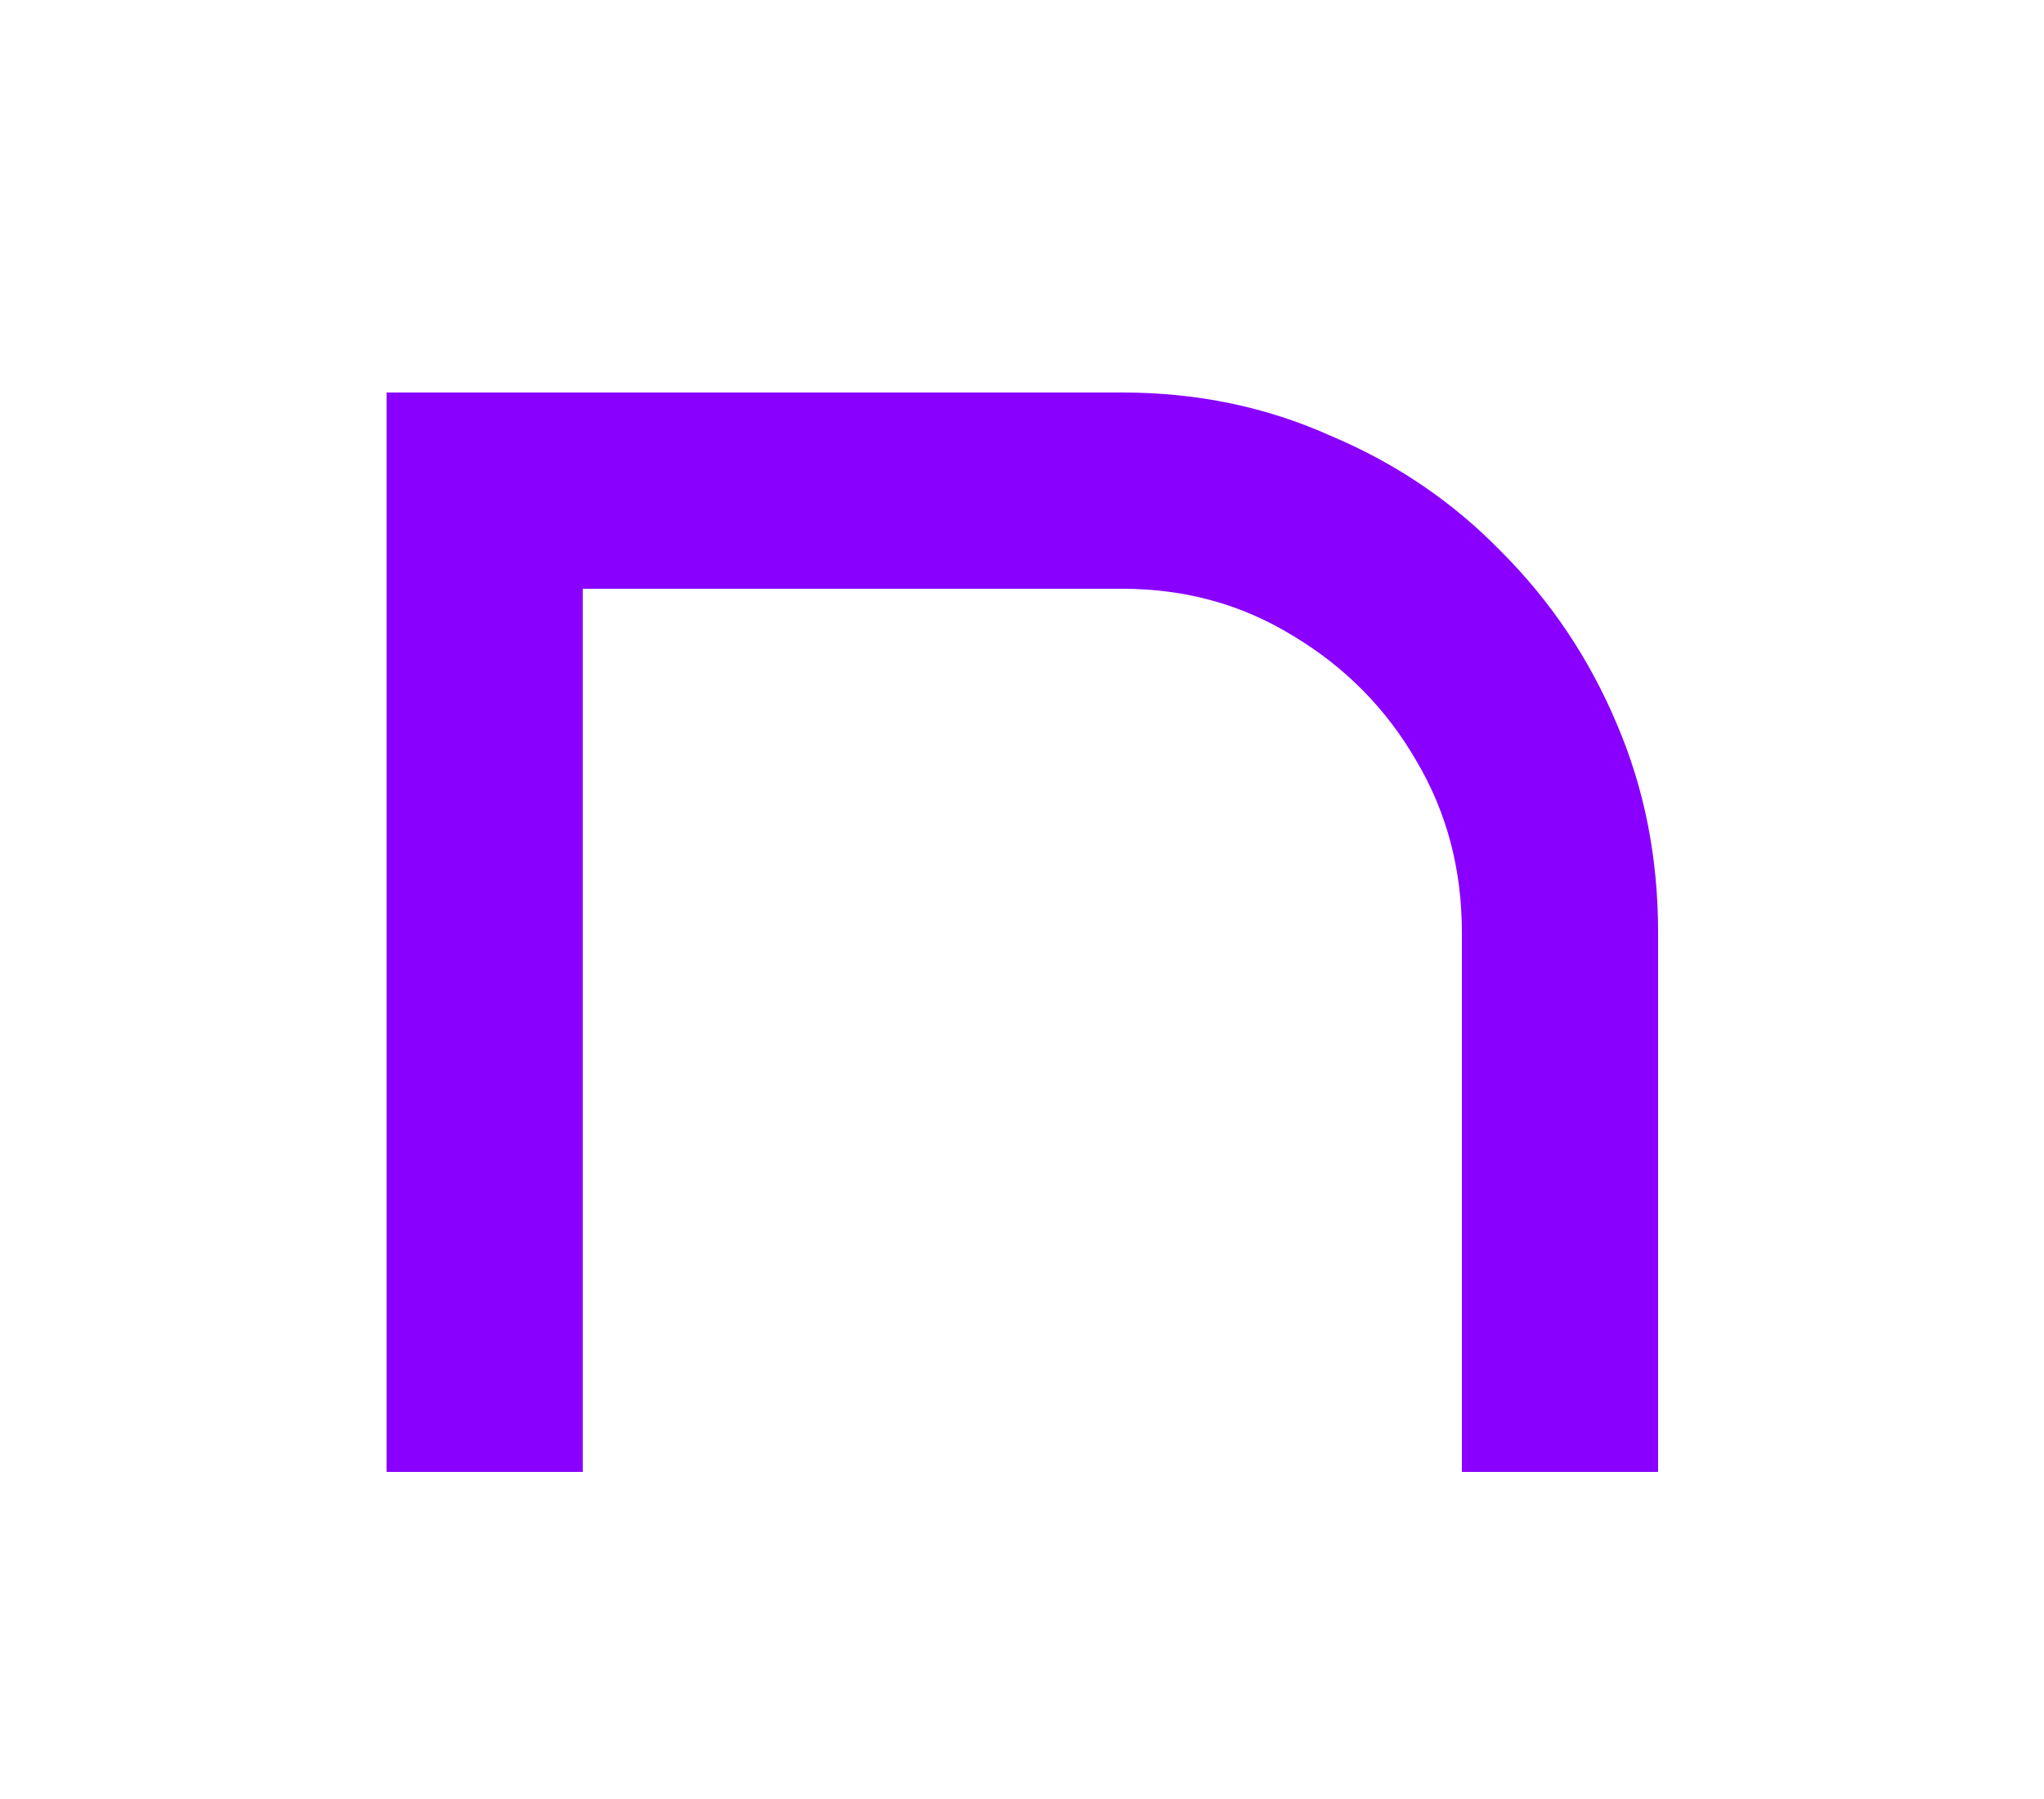 <svg width="25" height="22" viewBox="0 0 25 22" fill="none" xmlns="http://www.w3.org/2000/svg">
<g filter="url(#filter0_d_11_379)">
<path d="M7.128 14H4.728V0.8H13.728C14.64 0.8 15.488 0.976 16.272 1.328C17.072 1.664 17.768 2.136 18.36 2.744C18.968 3.352 19.44 4.056 19.776 4.856C20.112 5.64 20.28 6.488 20.28 7.4V14H17.88V7.4C17.88 6.632 17.696 5.936 17.328 5.312C16.96 4.672 16.456 4.16 15.816 3.776C15.192 3.392 14.496 3.2 13.728 3.2H7.128V14Z" fill="#8900FE"/>
</g>
<defs>
<filter id="filter0_d_11_379" x="0.728" y="0.8" width="23.552" height="21.2" filterUnits="userSpaceOnUse" color-interpolation-filters="sRGB">
<feFlood flood-opacity="0" result="BackgroundImageFix"/>
<feColorMatrix in="SourceAlpha" type="matrix" values="0 0 0 0 0 0 0 0 0 0 0 0 0 0 0 0 0 0 127 0" result="hardAlpha"/>
<feOffset dy="4"/>
<feGaussianBlur stdDeviation="2"/>
<feComposite in2="hardAlpha" operator="out"/>
<feColorMatrix type="matrix" values="0 0 0 0 0 0 0 0 0 0 0 0 0 0 0 0 0 0 0.25 0"/>
<feBlend mode="normal" in2="BackgroundImageFix" result="effect1_dropShadow_11_379"/>
<feBlend mode="normal" in="SourceGraphic" in2="effect1_dropShadow_11_379" result="shape"/>
</filter>
</defs>
</svg>
